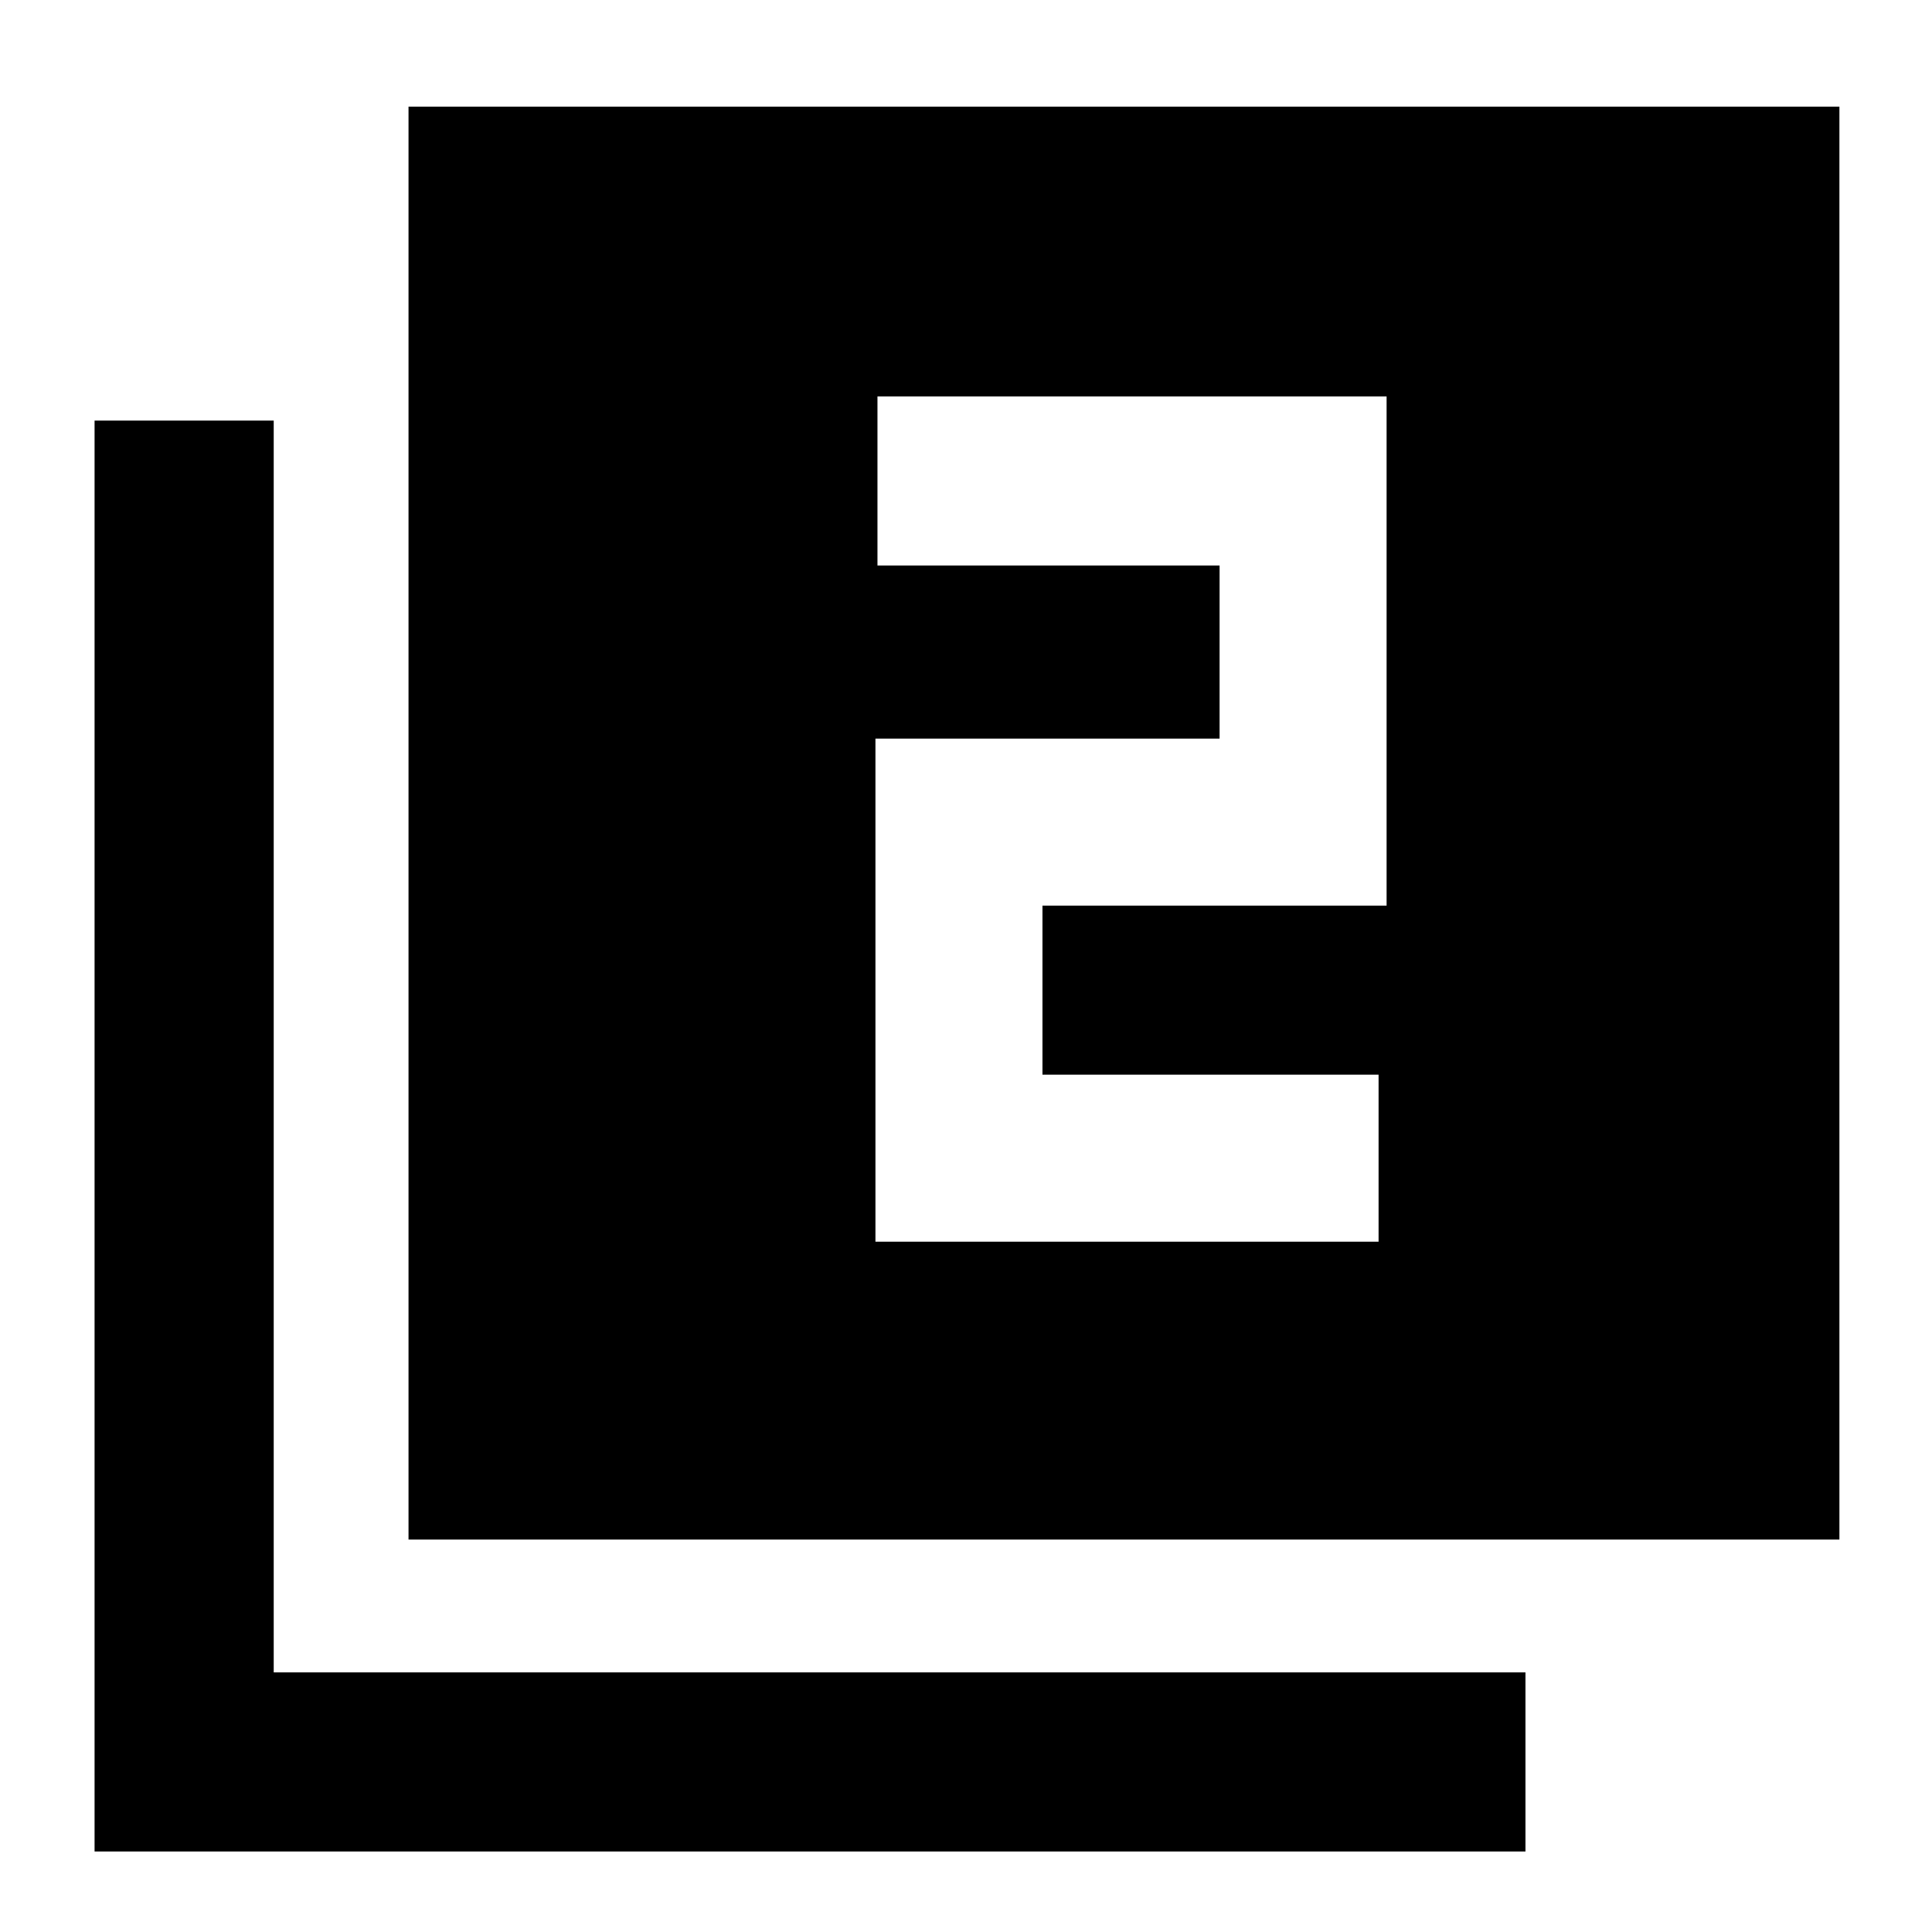 <svg xmlns="http://www.w3.org/2000/svg" height="40" width="40"><path d="M18.125 25.708H28.542V22.25H21.583V18.75H28.708V8.208H18.167V11.708H25.25V15.292H18.125ZM8.458 31.875V2.208H38.083V31.875ZM1.958 38.333V8.708H5.667V34.625H31.583V38.333Z"/></svg>